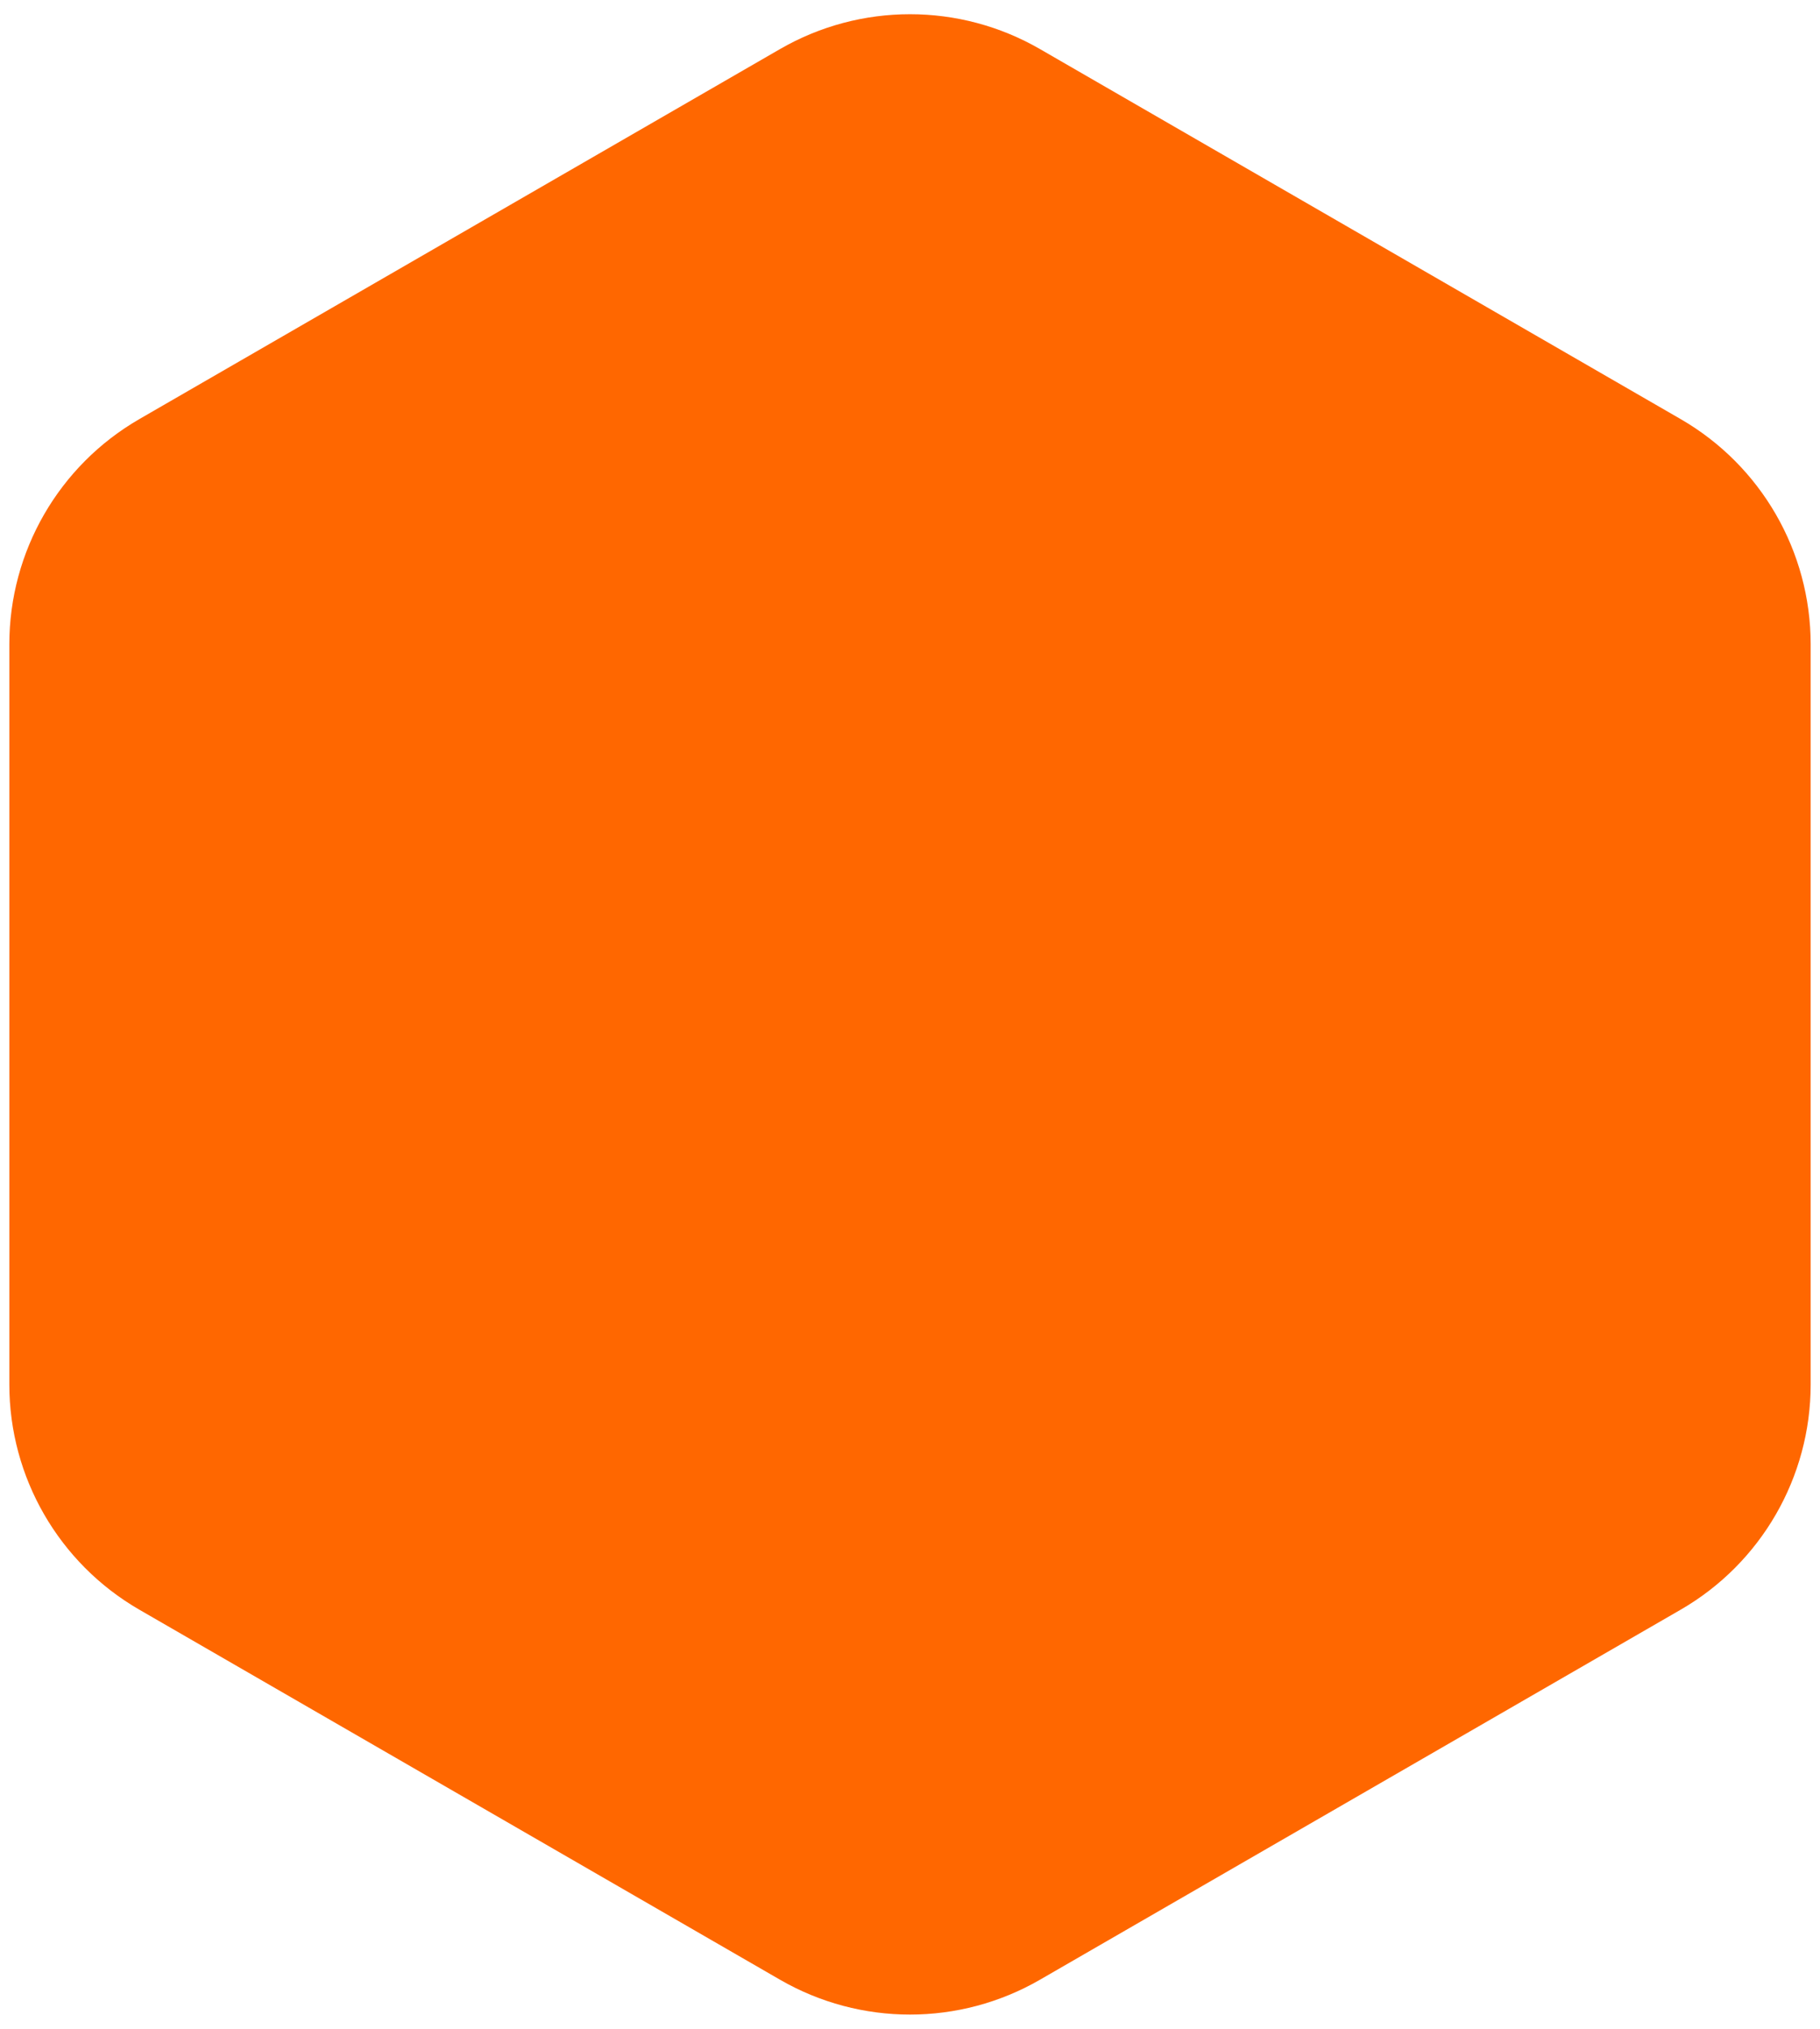 <svg width="70" height="78" viewBox="0 0 70 78" fill="none" xmlns="http://www.w3.org/2000/svg">
<path d="M40 76.113C36.906 77.9 33.094 77.9 30 76.113L5.359 61.887C2.265 60.1 0.359 56.799 0.359 53.227L0.359 24.773C0.359 21.201 2.265 17.9 5.359 16.113L30 1.887C33.094 0.1 36.906 0.1 40 1.887L64.641 16.113C67.735 17.9 69.641 21.201 69.641 24.773L69.641 53.227C69.641 56.799 67.735 60.1 64.641 61.887L40 76.113Z" fill="#FF6700"/>
</svg>

